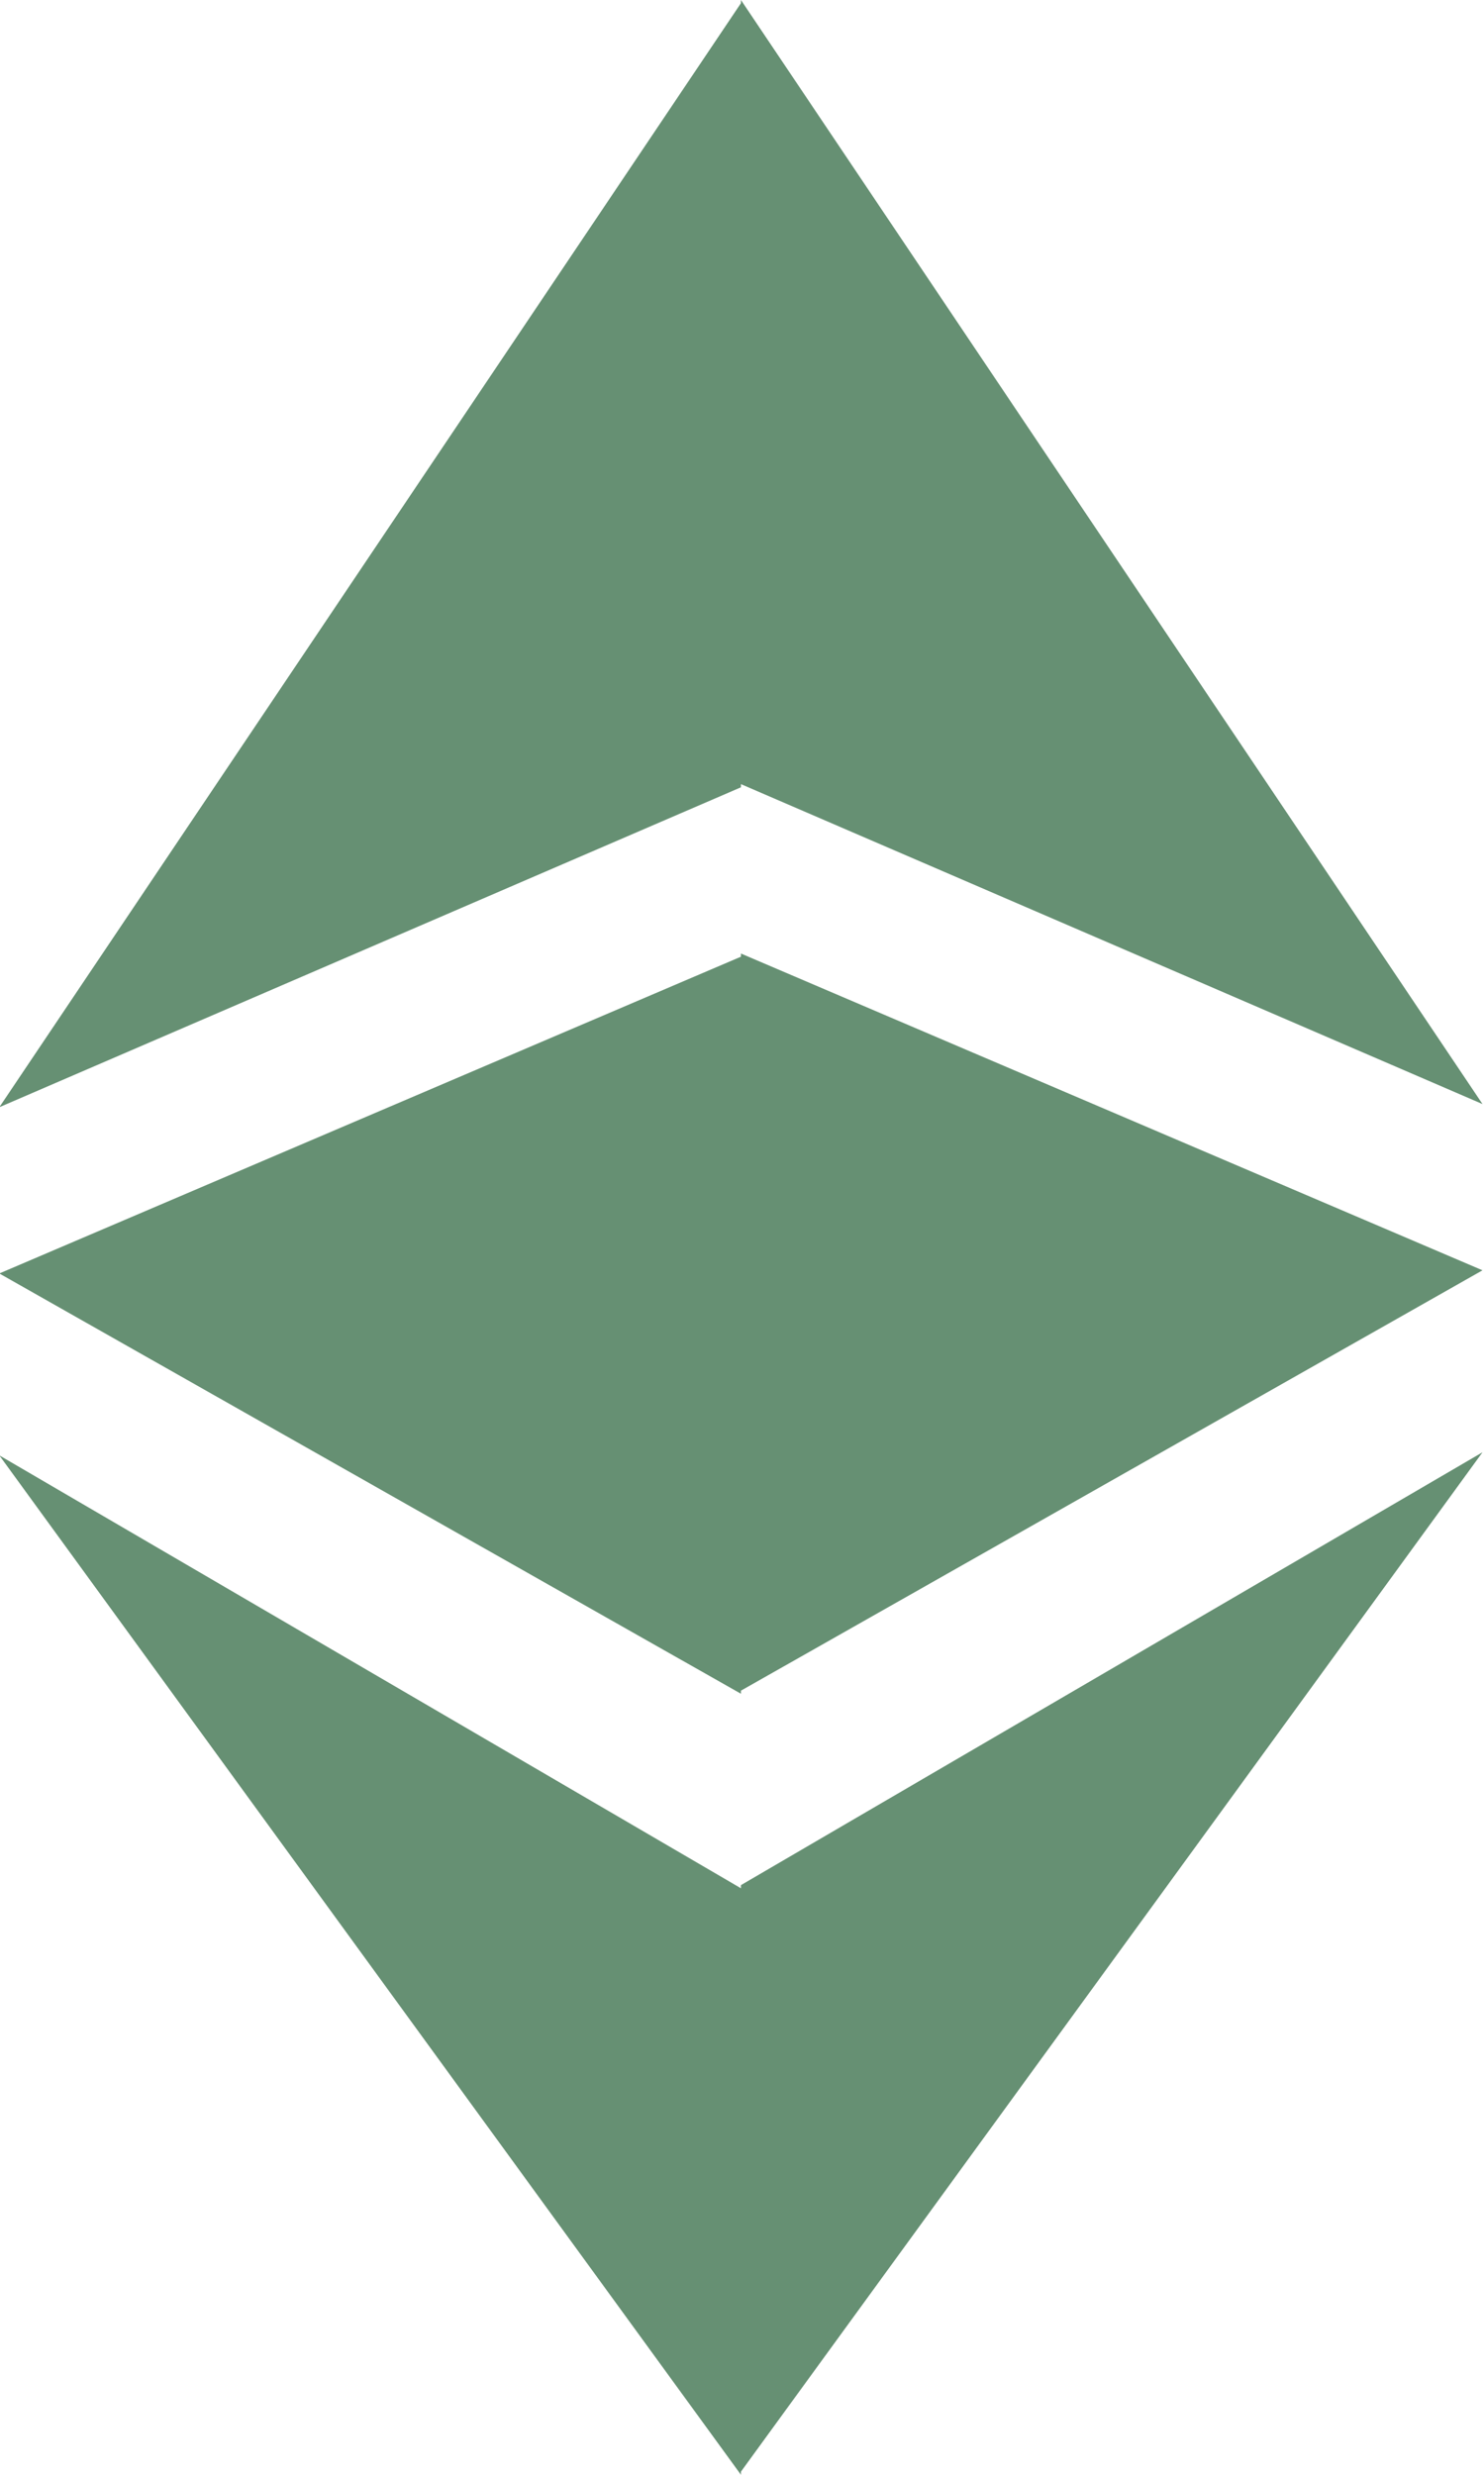 <svg height="40" width="24" xmlns="http://www.w3.org/2000/svg"><path d="m11.983 27.376-11.994-6.793 11.994-5.12v-.051l11.993 5.12-11.993 6.794zm0-14.651-11.994 5.171 11.994-17.845v-.051l11.993 17.845-11.993-5.171zm0 17.744 11.993-6.996-11.993 16.476v.051l-11.994-16.477 11.994 6.997z" fill="#669073" fill-rule="evenodd"/></svg>